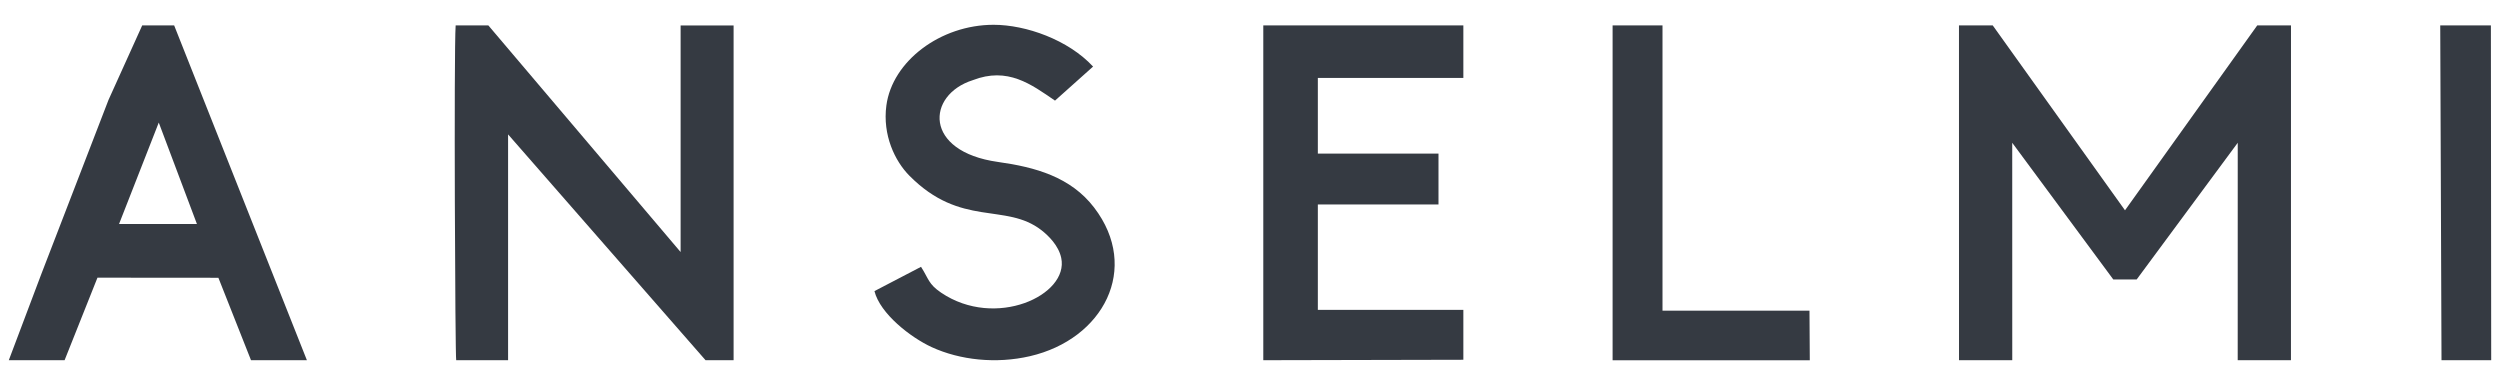                     <svg
                      width="73"
                      height="11"
                      viewBox="0 0 73 11"
                      fill="none"
                      xmlns="http://www.w3.org/2000/svg"
                    >
                      <g clip-path="url(#clip0_501_13012)">
                        <path
                          fill-rule="evenodd"
                          clip-rule="evenodd"
                          d="M1.886 10.518L2.846 8.108L6.377 8.111L7.329 10.517H8.961L5.085 0.741H4.153L3.169 2.916L1.207 8.001L0.257 10.518H1.886ZM3.476 6.541L4.636 3.579L5.75 6.54V6.541H3.476Z"
                          fill="#353A42"
                        />
                        <path
                          fill-rule="evenodd"
                          clip-rule="evenodd"
                          d="M71.292 10.518H72.743L72.734 0.741H71.255L71.292 10.518Z"
                          fill="#353A42"
                        />
                        <path
                          fill-rule="evenodd"
                          clip-rule="evenodd"
                          d="M48.545 0.741H47.088V10.52H52.846L52.837 9.071H48.545V0.741Z"
                          fill="#353A42"
                        />
                        <path
                          fill-rule="evenodd"
                          clip-rule="evenodd"
                          d="M42.004 4.486H38.481V2.275H42.73V0.741H36.888V10.518L42.73 10.505V9.049H38.481V5.97H42.004V4.486Z"
                          fill="#353A42"
                        />
                        <path
                          fill-rule="evenodd"
                          clip-rule="evenodd"
                          d="M13.322 10.518H14.836V3.924L20.602 10.518H21.421V0.743H19.874V7.36L14.259 0.741H13.305C13.251 1.493 13.291 10.455 13.321 10.518"
                          fill="#353A42"
                        />
                        <path
                          fill-rule="evenodd"
                          clip-rule="evenodd"
                          d="M30.807 2.937L31.918 1.944C31.192 1.161 29.957 0.724 29.012 0.724C27.462 0.724 26.055 1.785 25.882 3.081C25.767 3.945 26.131 4.702 26.552 5.128C28.066 6.658 29.36 5.904 30.412 6.723C30.614 6.881 30.912 7.169 30.988 7.532C31.219 8.621 29.066 9.619 27.481 8.546C27.106 8.292 27.119 8.142 26.894 7.791L25.534 8.5C25.699 9.161 26.592 9.854 27.207 10.137C28.033 10.516 29.086 10.629 30.073 10.401C32.22 9.905 33.305 7.836 31.951 6.064C31.265 5.166 30.231 4.881 29.142 4.729C26.956 4.423 27.053 2.772 28.402 2.342C29.426 1.944 30.11 2.462 30.806 2.938"
                          fill="#353A42"
                        />
                        <path
                          fill-rule="evenodd"
                          clip-rule="evenodd"
                          d="M62.05 8.16H62.391L65.342 4.169L65.341 10.518H66.896L66.897 0.741H65.912L62.05 6.141L58.187 0.741H57.202L57.203 10.518H58.758L58.757 4.169L61.708 8.16H62.05Z"
                          fill="#353A42"
                        />
                      </g>
                      <defs>
                        <clipPath id="clip0_501_13012">
                          <rect
                            width="72.485"
                            height="9.795"
                            fill="white"
                            transform="translate(0.257 0.724)"
                          />
                        </clipPath>
                      </defs>
                    </svg>